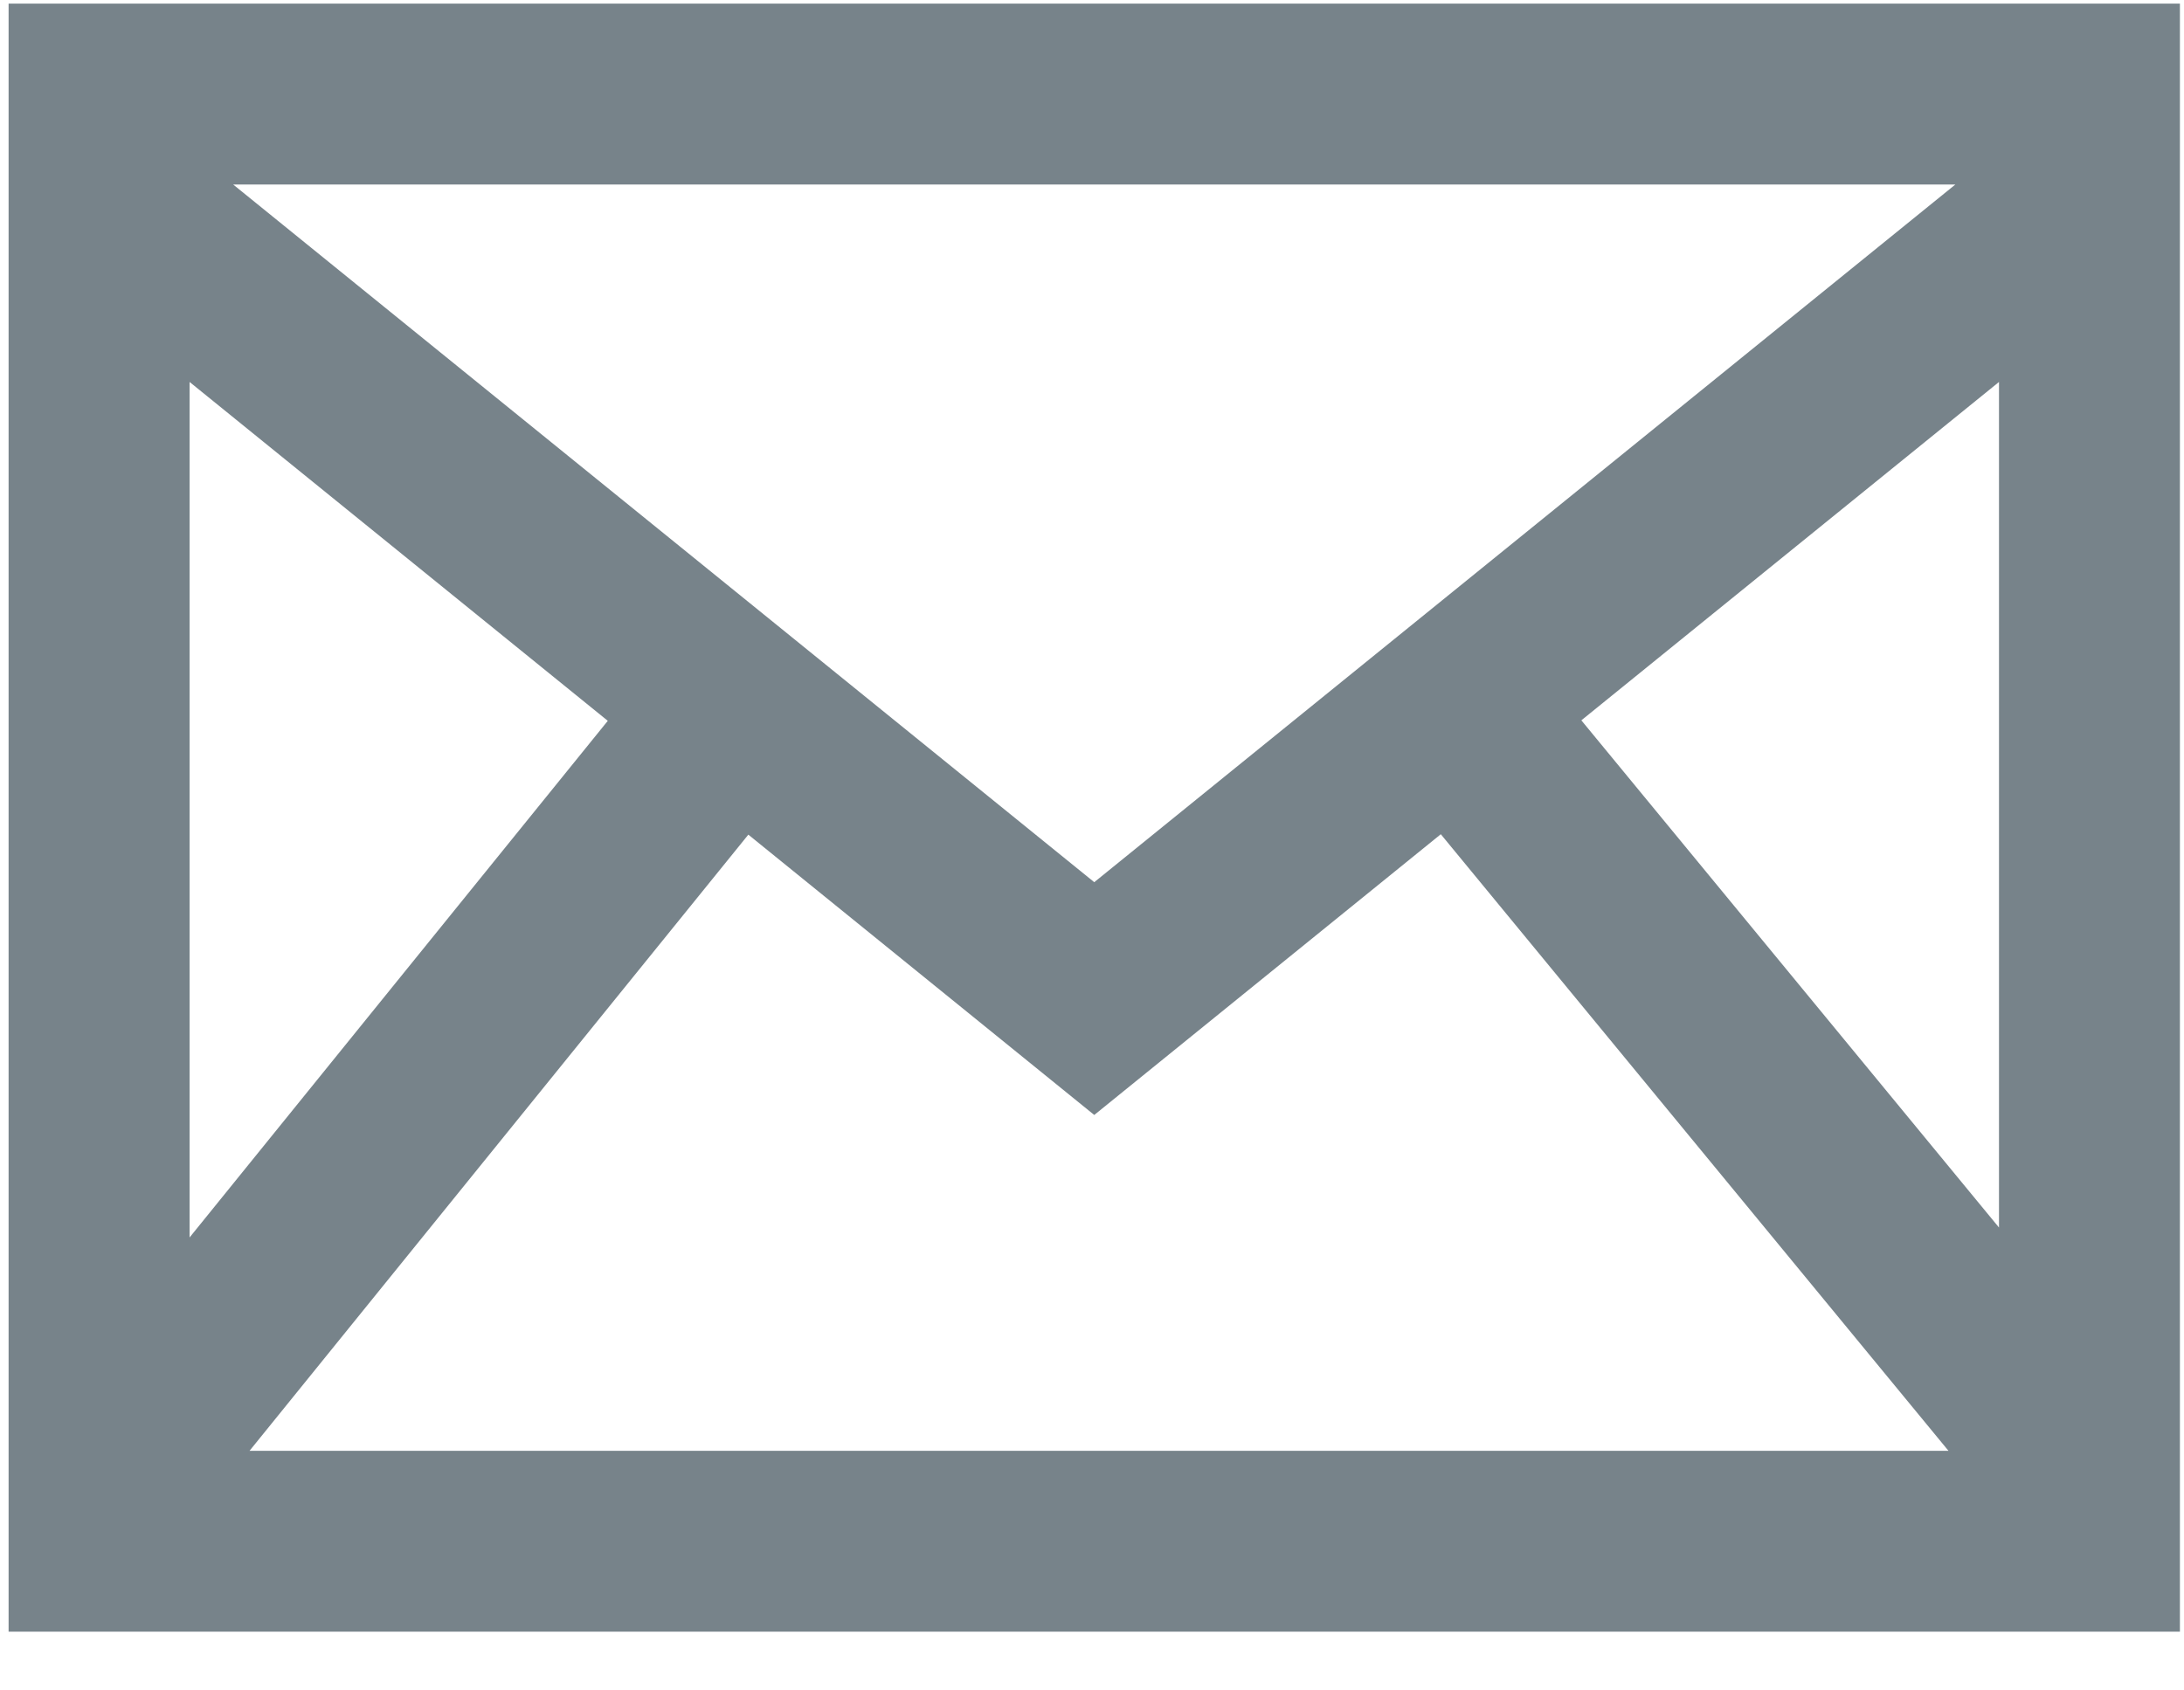<?xml version="1.0" encoding="UTF-8"?>
<svg width="31px" height="24px" viewBox="0 0 31 24" version="1.1" xmlns="http://www.w3.org/2000/svg" xmlns:xlink="http://www.w3.org/1999/xlink">
    <!-- Generator: Sketch 48.2 (47327) - http://www.bohemiancoding.com/sketch -->
    <title>Group 5</title>
    <desc>Created with Sketch.</desc>
    <defs></defs>
    <g id="Desktop-HD" stroke="none" stroke-width="1" fill="none" fill-rule="evenodd" transform="translate(-1154, -1876)">
        <g id="Group-5" transform="translate(1154, 1876)" fill="#77838A" fill-rule="nonzero">
            <path d="M0.122,0.051 L0.122,23.166 L30.942,23.166 L30.942,0.051 L0.122,0.051 Z M8.627,10.234 L2.691,17.569 L2.691,5.423 L8.627,10.234 Z M3.31,2.62 L27.754,2.62 L15.532,12.525 L3.31,2.62 Z M10.622,11.85 L15.532,15.83 L20.451,11.844 L27.657,20.598 L3.542,20.598 L10.622,11.85 Z M22.446,10.227 L28.374,5.423 L28.374,17.428 L22.446,10.227 Z" id="Shape"></path>
        </g>
    </g>
</svg>